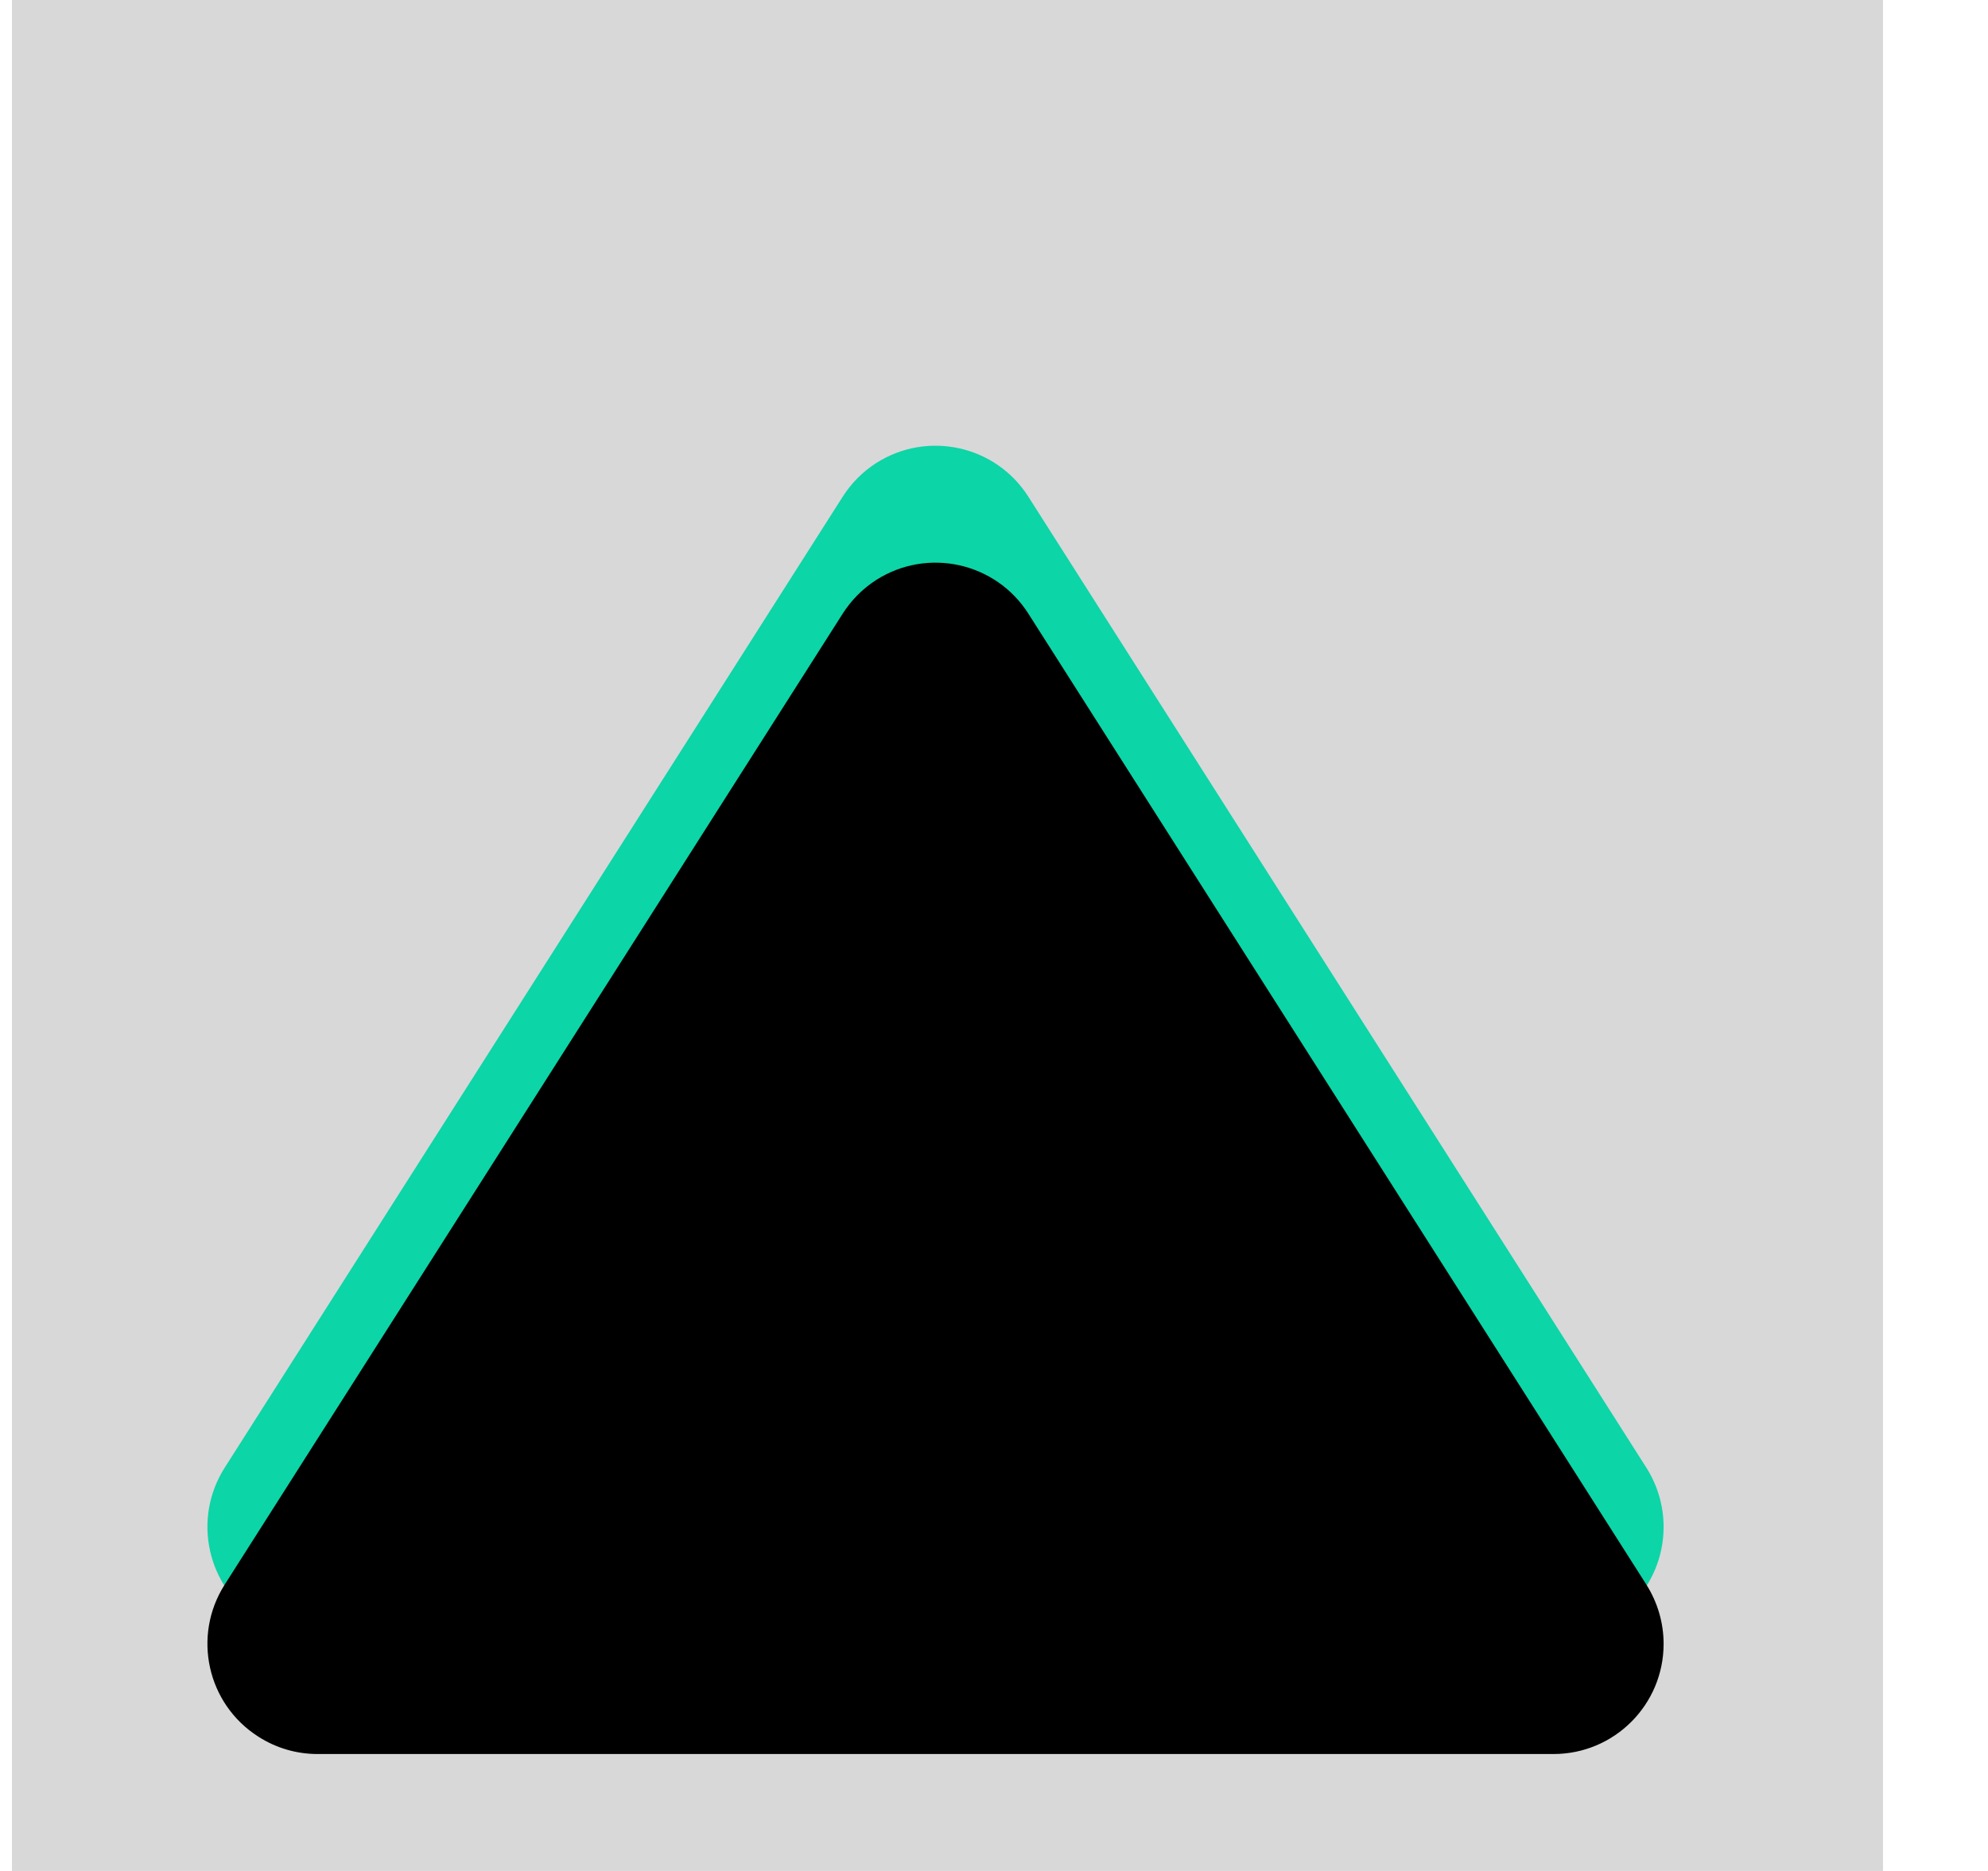 <?xml version="1.0" encoding="UTF-8"?>
<svg width="17px" height="16px" viewBox="0 0 17 16" version="1.1" xmlns="http://www.w3.org/2000/svg" xmlns:xlink="http://www.w3.org/1999/xlink">
    <title>上-选中</title>
    <defs>
        <rect id="path-1" x="0" y="0" width="16" height="16"></rect>
        <path d="M9.294,3.85 L14.579,12.154 C14.858,12.593 14.729,13.175 14.29,13.454 C14.139,13.551 13.964,13.602 13.785,13.602 L3.215,13.602 C2.695,13.602 2.274,13.18 2.274,12.66 C2.274,12.481 2.325,12.306 2.421,12.154 L7.706,3.85 C7.985,3.411 8.567,3.282 9.006,3.561 C9.122,3.635 9.22,3.734 9.294,3.85 Z" id="path-3"></path>
        <filter x="-12.3%" y="-15.3%" width="124.7%" height="138.1%" filterUnits="objectBoundingBox" id="filter-4">
            <feGaussianBlur stdDeviation="2" in="SourceAlpha" result="shadowBlurInner1"></feGaussianBlur>
            <feOffset dx="0" dy="1" in="shadowBlurInner1" result="shadowOffsetInner1"></feOffset>
            <feComposite in="shadowOffsetInner1" in2="SourceAlpha" operator="arithmetic" k2="-1" k3="1" result="shadowInnerInner1"></feComposite>
            <feColorMatrix values="0 0 0 0 0.725   0 0 0 0 1   0 0 0 0 0.937  0 0 0 1 0" type="matrix" in="shadowInnerInner1"></feColorMatrix>
        </filter>
    </defs>
    <g id="页面-1" stroke="none" stroke-width="1" fill="none" fill-rule="evenodd">
        <g id="切图" transform="translate(-1802, -400)">
            <g id="上-选中" transform="translate(1802.102, 400)">
                <g id="三角形备份" transform="translate(8, 8) rotate(-270) translate(-8, -8) translate(-0, -0)">
                    <mask id="mask-2" fill="white">
                        <use xlink:href="#path-1"></use>
                    </mask>
                    <use id="蒙版" fill="#D8D8D8" opacity="0" xlink:href="#path-1"></use>
                    <g mask="url(#mask-2)" transform="translate(8.5, 8.102) scale(-1, 1) rotate(-270) translate(-8.5, -8.102) ">
                        <use fill="#0CD5A7" fill-rule="evenodd" xlink:href="#path-3"></use>
                        <use fill="black" fill-opacity="1" filter="url(#filter-4)" xlink:href="#path-3"></use>
                    </g>
                </g>
            </g>
        </g>
    </g>
</svg>